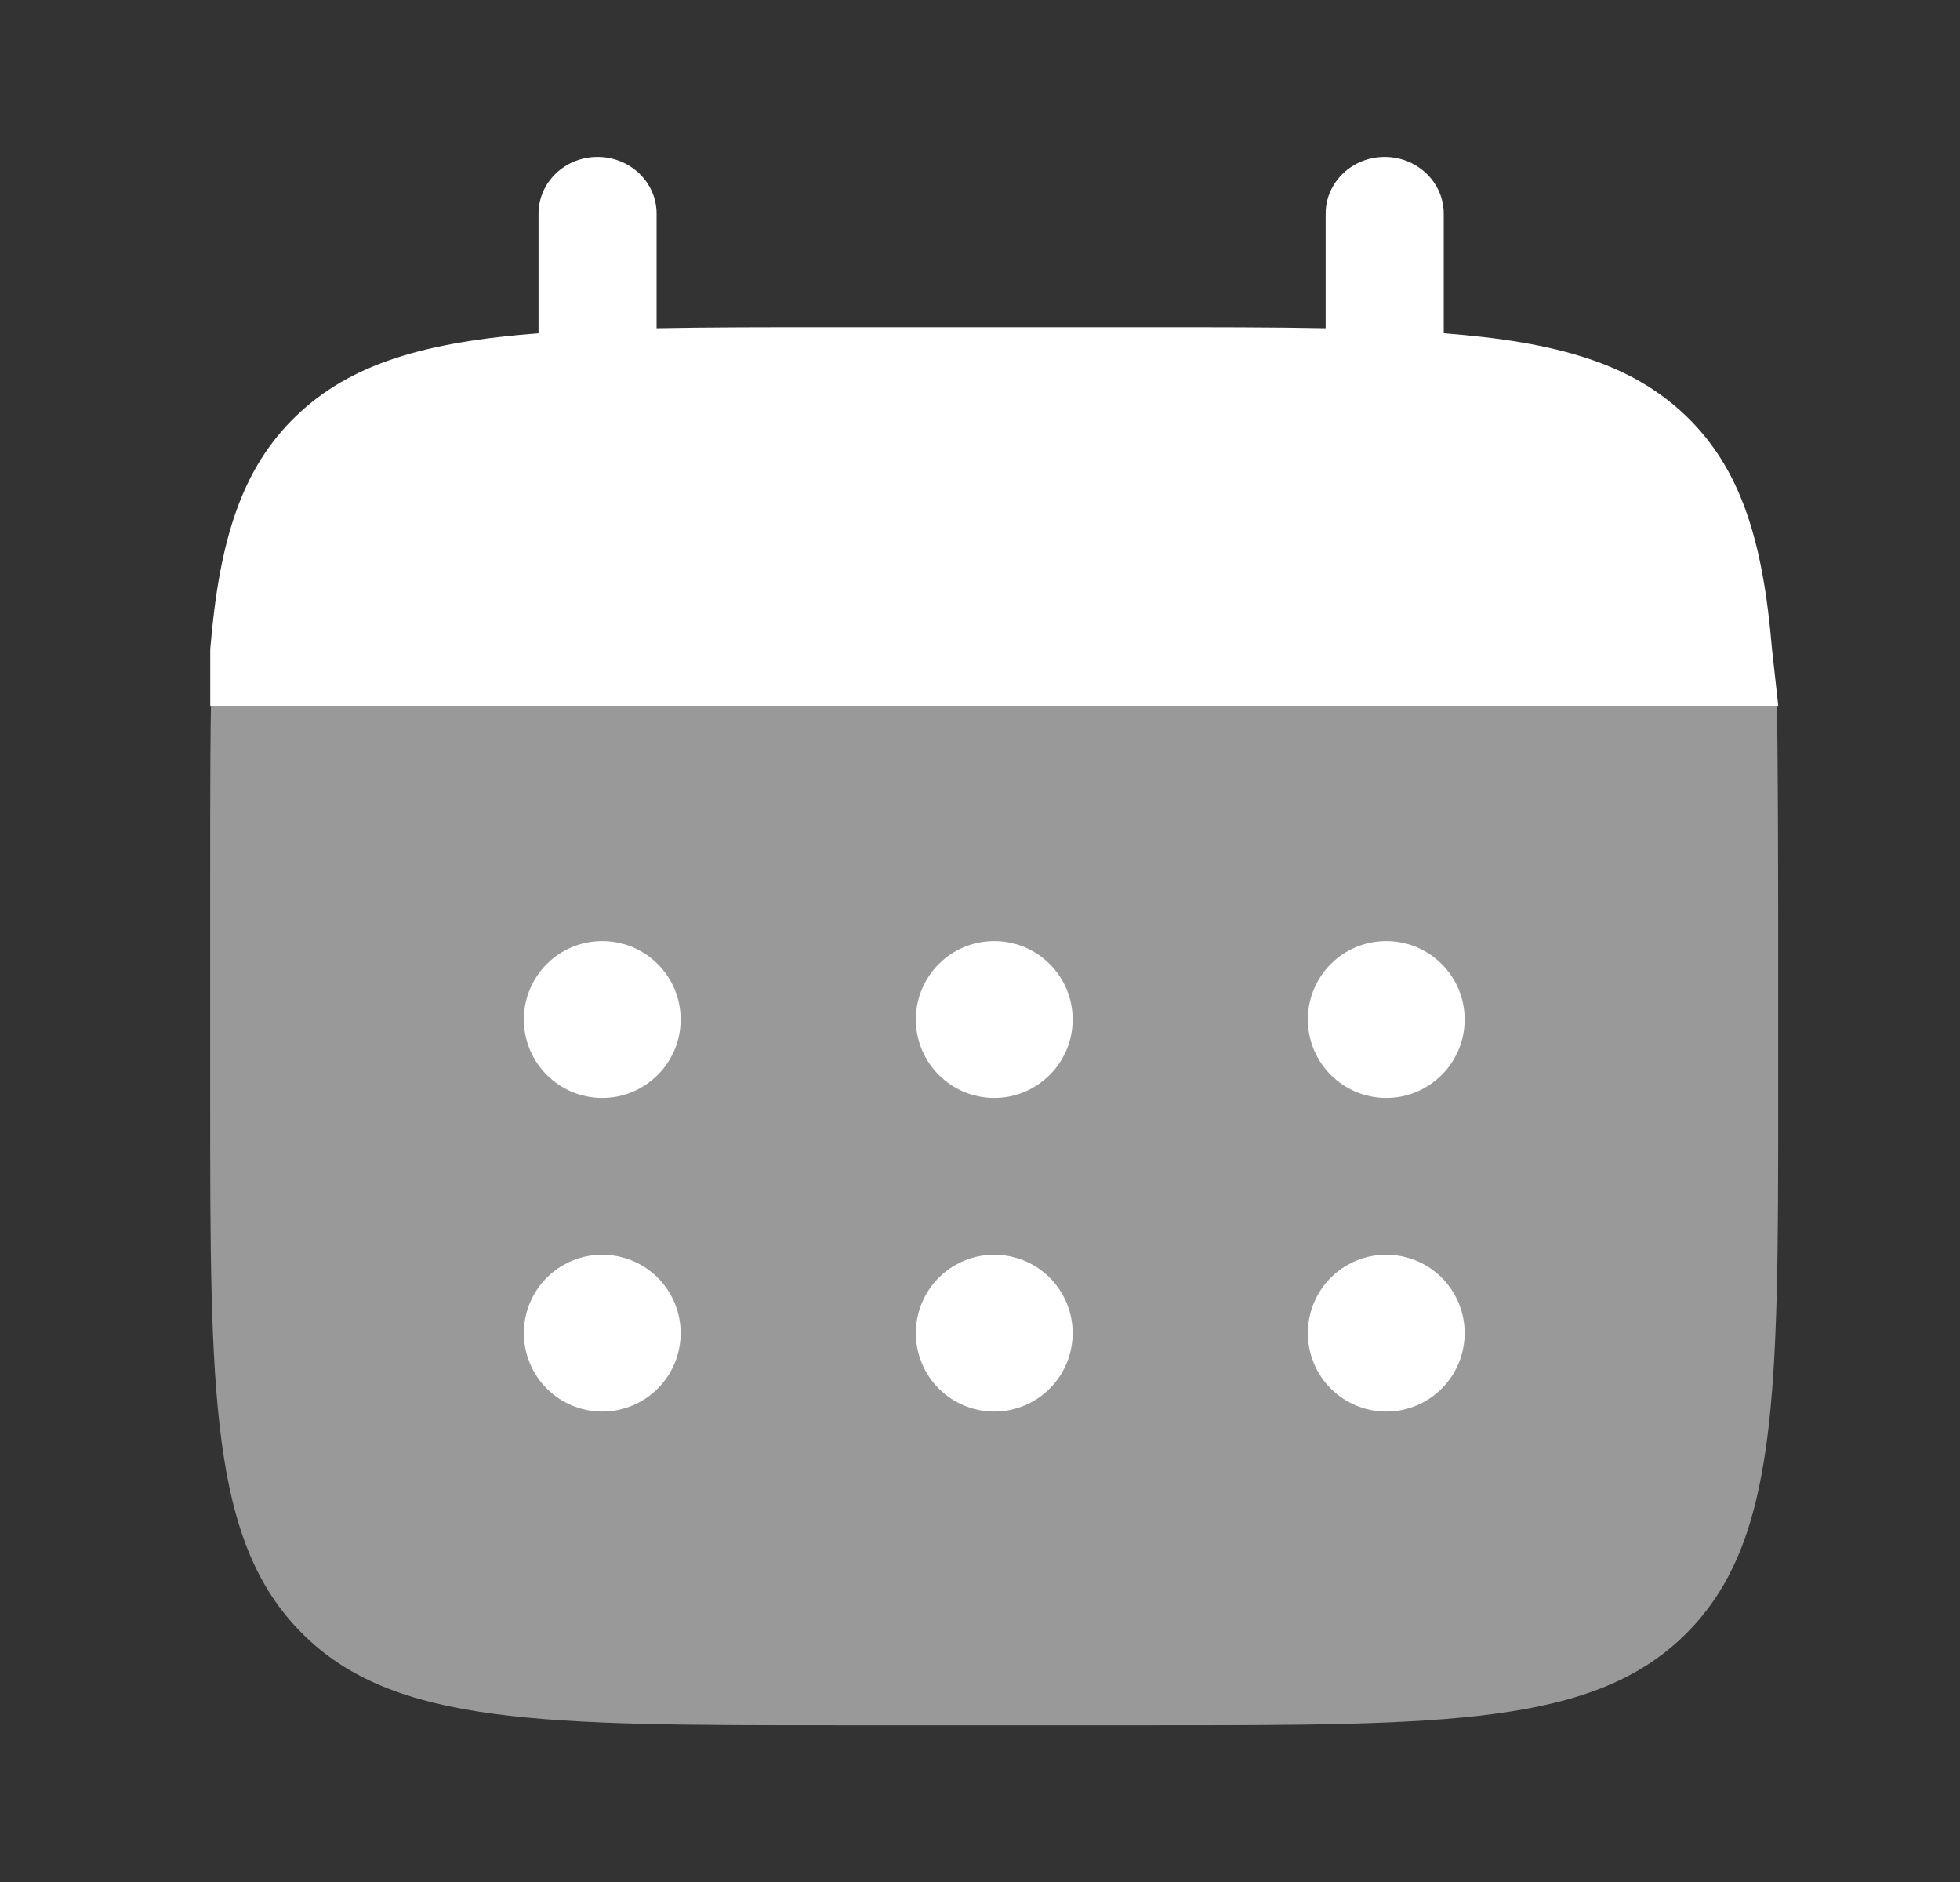 <svg width="25" height="24" viewBox="0 0 25 24" fill="none" xmlns="http://www.w3.org/2000/svg">
<rect x="0" y="0" width="25" height="24" fill="#333333" stroke="none"/>
<g id="Bold Duotone / Time / Calendar">
<path id="Vector" d="M7.622 2.001C8.038 2.001 8.375 2.325 8.375 2.725V4.186C9.043 4.173 9.791 4.173 10.634 4.173H14.65C15.492 4.173 16.241 4.173 16.909 4.186V2.725C16.909 2.325 17.246 2.001 17.662 2.001C18.077 2.001 18.415 2.325 18.415 2.725V4.25C19.86 4.361 20.808 4.634 21.505 5.304C22.202 5.975 22.486 6.887 22.602 8.277L22.682 9.001H3.606H2.682V8.277C2.797 6.887 3.081 5.975 3.778 5.304C4.475 4.634 5.424 4.361 6.869 4.25V2.725C6.869 2.325 7.206 2.001 7.622 2.001Z" fill="white"/>
<path id="Vector_2" opacity="0.5" d="M22.681 14.001V12.001C22.681 11.162 22.678 9.666 22.665 9.001H2.691C2.678 9.666 2.681 11.162 2.681 12.001V14.001C2.681 17.772 2.681 19.658 3.853 20.829C5.024 22.001 6.91 22.001 10.681 22.001H14.681C18.452 22.001 20.338 22.001 21.51 20.829C22.681 19.658 22.681 17.772 22.681 14.001Z" fill="white"/>
<path id="Vector_3" d="M18.682 17.001C18.682 17.553 18.234 18.001 17.682 18.001C17.129 18.001 16.682 17.553 16.682 17.001C16.682 16.448 17.129 16.001 17.682 16.001C18.234 16.001 18.682 16.448 18.682 17.001Z" fill="white"/>
<path id="Vector_4" d="M18.682 13.001C18.682 13.553 18.234 14.001 17.682 14.001C17.129 14.001 16.682 13.553 16.682 13.001C16.682 12.448 17.129 12.001 17.682 12.001C18.234 12.001 18.682 12.448 18.682 13.001Z" fill="white"/>
<path id="Vector_5" d="M13.682 17.001C13.682 17.553 13.234 18.001 12.682 18.001C12.129 18.001 11.682 17.553 11.682 17.001C11.682 16.448 12.129 16.001 12.682 16.001C13.234 16.001 13.682 16.448 13.682 17.001Z" fill="white"/>
<path id="Vector_6" d="M13.682 13.001C13.682 13.553 13.234 14.001 12.682 14.001C12.129 14.001 11.682 13.553 11.682 13.001C11.682 12.448 12.129 12.001 12.682 12.001C13.234 12.001 13.682 12.448 13.682 13.001Z" fill="white"/>
<path id="Vector_7" d="M8.682 17.001C8.682 17.553 8.234 18.001 7.682 18.001C7.129 18.001 6.682 17.553 6.682 17.001C6.682 16.448 7.129 16.001 7.682 16.001C8.234 16.001 8.682 16.448 8.682 17.001Z" fill="white"/>
<path id="Vector_8" d="M8.682 13.001C8.682 13.553 8.234 14.001 7.682 14.001C7.129 14.001 6.682 13.553 6.682 13.001C6.682 12.448 7.129 12.001 7.682 12.001C8.234 12.001 8.682 12.448 8.682 13.001Z" fill="white"/>
</g>
</svg>
